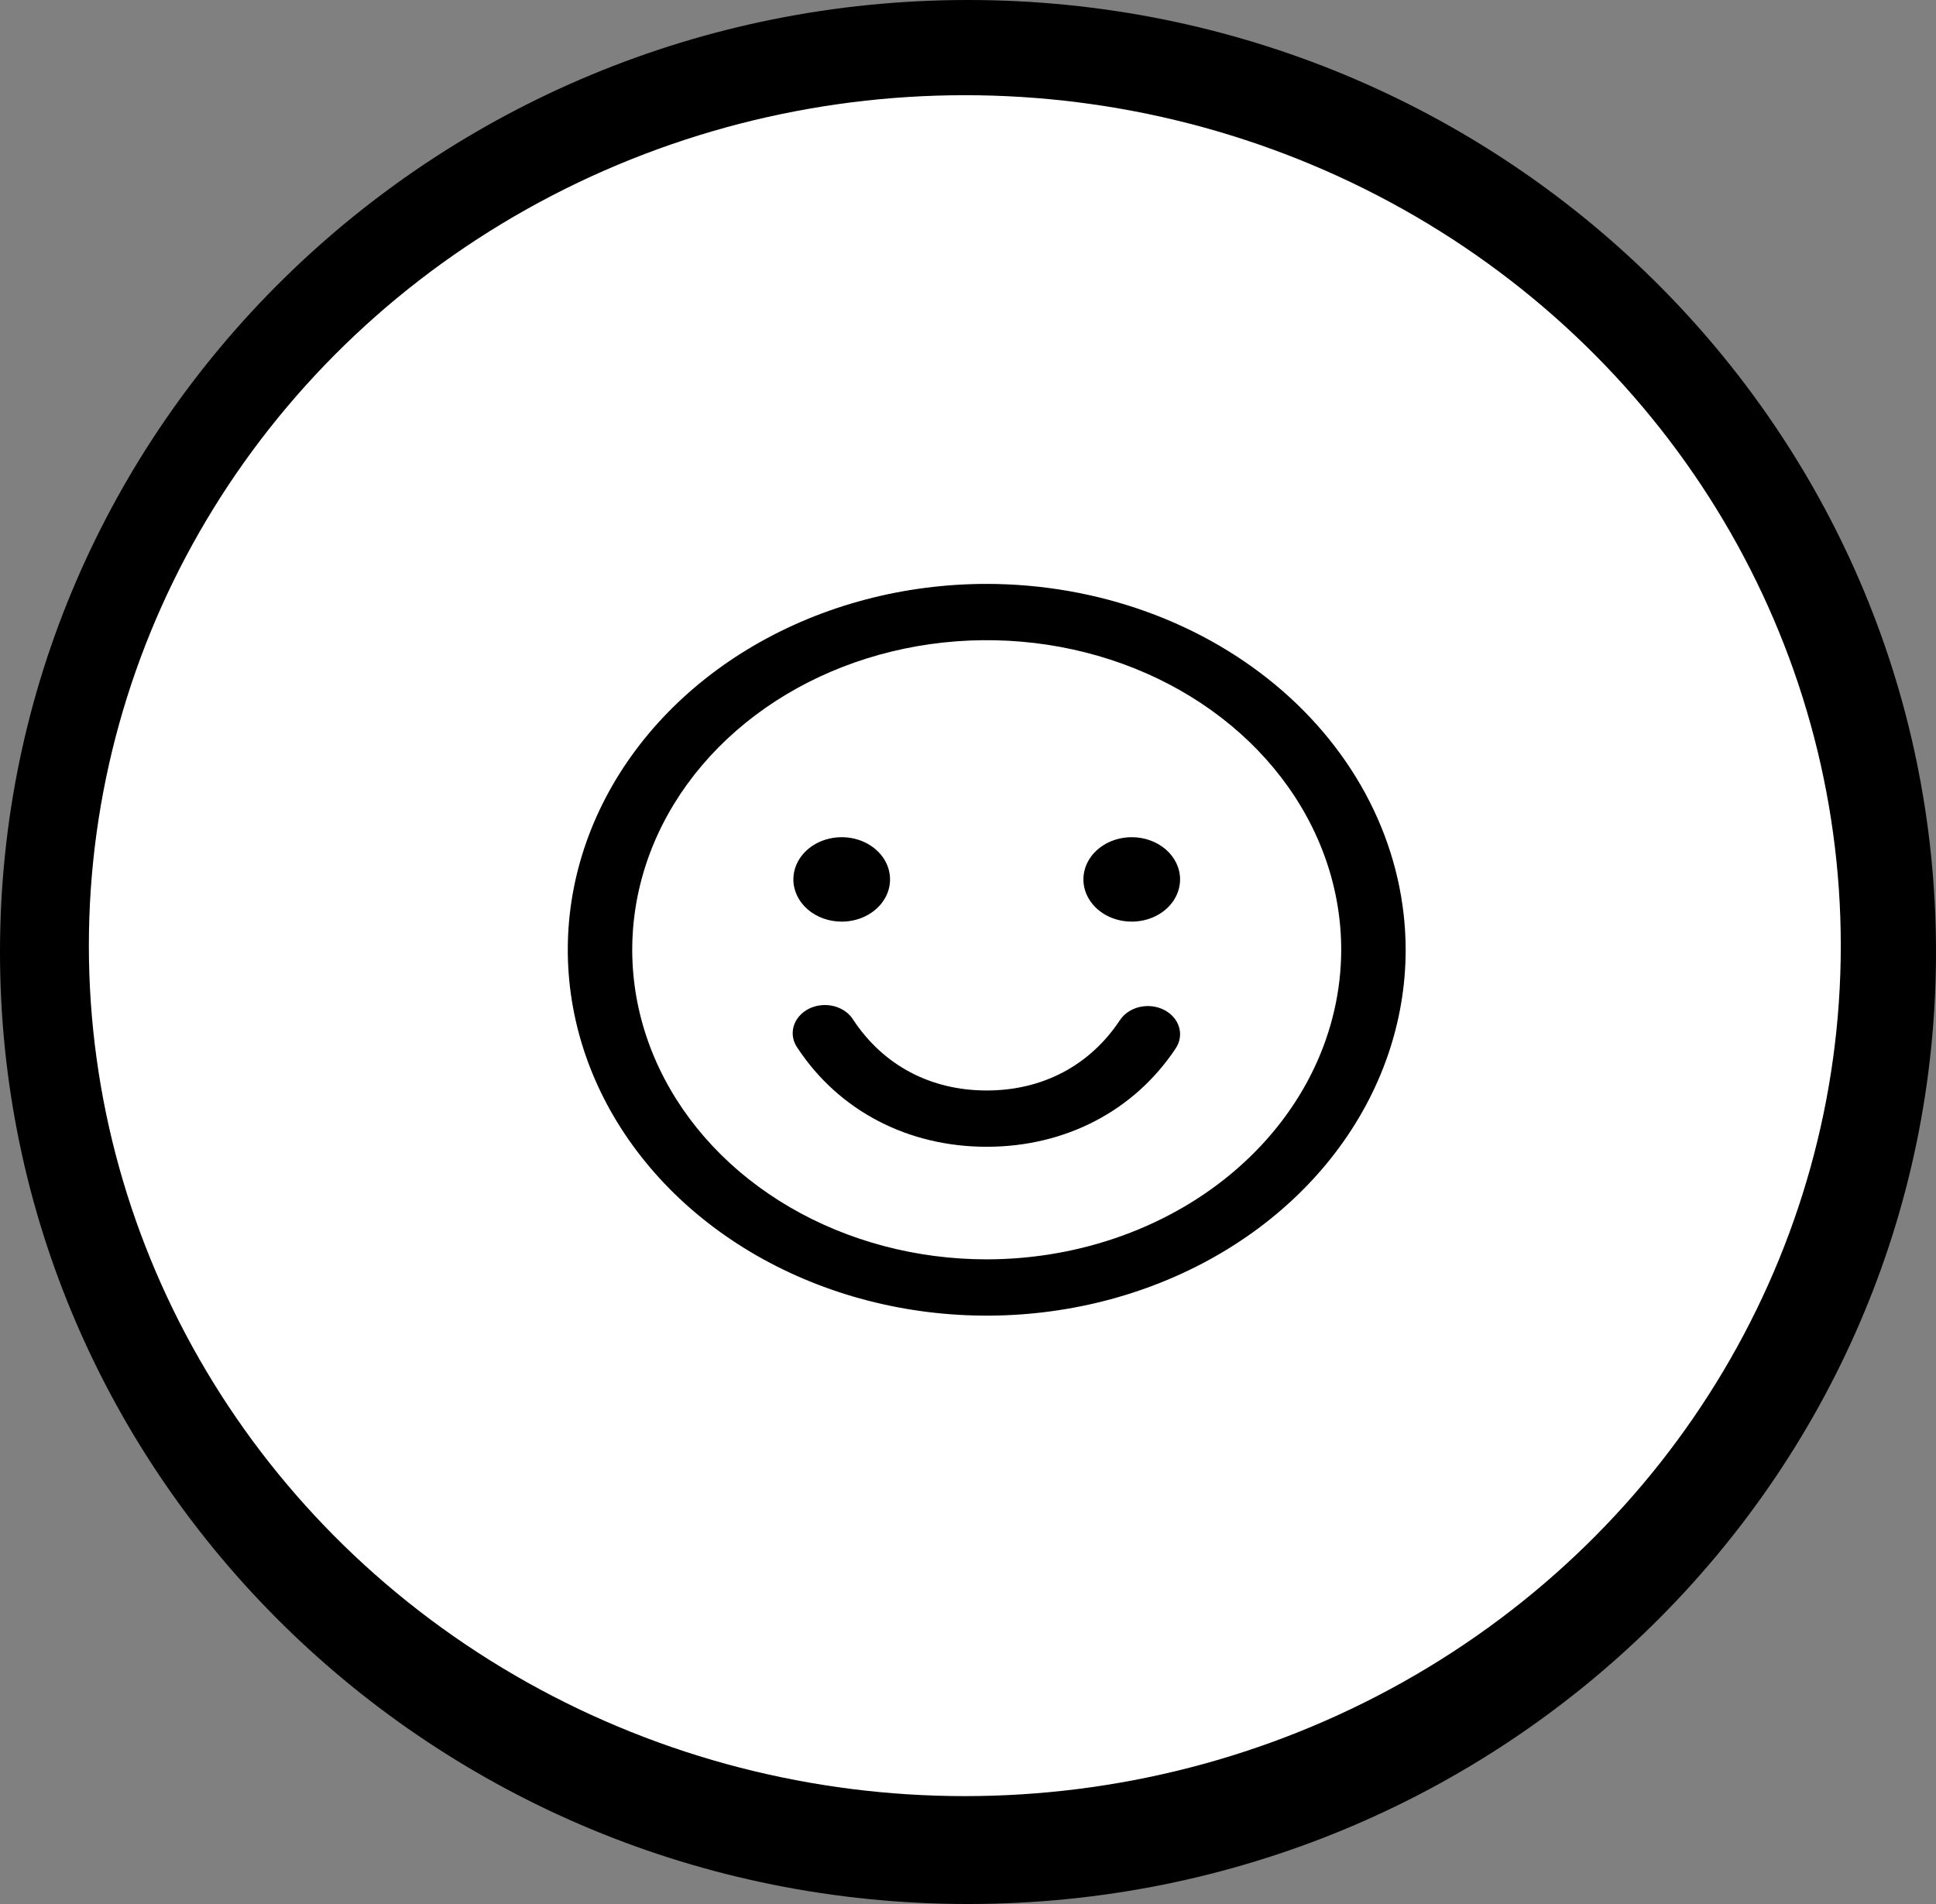 <svg width="305" height="300" viewBox="0 0 305 300" fill="none" xmlns="http://www.w3.org/2000/svg">
<rect x="0" y="0" width="305" height="300" fill="#808080" stroke="none"/>
<path d="M305 150C305 232.843 236.723 300 152.5 300C68.277 300 0 232.843 0 150C0 67.157 68.277 0 152.5 0C236.723 0 305 67.157 305 150Z" fill="black"/>
<ellipse cx="152" cy="149" rx="138" ry="134" fill="white"/>
<path d="M155.45 92C142.396 92 129.636 95.381 118.782 101.715C107.929 108.05 99.469 117.053 94.474 127.587C89.478 138.12 88.171 149.711 90.718 160.894C93.265 172.076 99.551 182.348 108.781 190.41C118.011 198.472 129.771 203.963 142.574 206.187C155.377 208.411 168.647 207.27 180.707 202.906C192.767 198.543 203.075 191.154 210.327 181.674C217.579 172.194 221.45 161.049 221.45 149.647C221.431 134.363 214.472 119.71 202.099 108.902C189.725 98.095 172.949 92.016 155.45 92ZM155.45 198.426C144.405 198.426 133.607 195.565 124.424 190.205C115.24 184.845 108.082 177.227 103.855 168.314C99.628 159.401 98.522 149.593 100.677 140.131C102.832 130.669 108.151 121.977 115.961 115.156C123.771 108.334 133.722 103.688 144.555 101.806C155.388 99.924 166.617 100.89 176.821 104.582C187.026 108.274 195.748 114.526 201.884 122.547C208.021 130.569 211.296 140 211.296 149.647C211.279 162.58 205.39 174.978 194.921 184.123C184.451 193.267 170.256 198.411 155.45 198.426ZM124.988 138.561C124.988 137.246 125.435 135.96 126.272 134.866C127.109 133.772 128.298 132.919 129.69 132.416C131.081 131.913 132.612 131.781 134.09 132.037C135.567 132.294 136.924 132.928 137.989 133.858C139.054 134.788 139.779 135.973 140.073 137.264C140.367 138.554 140.216 139.891 139.64 141.107C139.063 142.322 138.087 143.361 136.835 144.092C135.582 144.823 134.11 145.213 132.604 145.213C130.584 145.213 128.647 144.512 127.219 143.265C125.791 142.017 124.988 140.325 124.988 138.561ZM185.911 138.561C185.911 139.877 185.465 141.163 184.628 142.257C183.791 143.351 182.602 144.203 181.21 144.707C179.819 145.21 178.288 145.342 176.81 145.085C175.333 144.828 173.976 144.195 172.911 143.265C171.846 142.334 171.121 141.149 170.827 139.859C170.533 138.569 170.684 137.231 171.26 136.016C171.837 134.8 172.813 133.762 174.065 133.031C175.318 132.3 176.79 131.91 178.296 131.91C180.316 131.91 182.253 132.61 183.681 133.858C185.109 135.105 185.911 136.797 185.911 138.561ZM185.232 165.168C178.702 175.029 167.844 180.688 155.45 180.688C143.056 180.688 132.204 175.034 125.674 165.168C125.306 164.663 125.06 164.099 124.949 163.508C124.838 162.918 124.864 162.315 125.027 161.734C125.19 161.153 125.486 160.607 125.897 160.128C126.307 159.65 126.825 159.249 127.418 158.95C128.01 158.65 128.666 158.459 129.346 158.387C130.026 158.315 130.715 158.363 131.373 158.53C132.03 158.697 132.643 158.978 133.173 159.356C133.703 159.735 134.14 160.203 134.457 160.733C139.197 167.889 146.648 171.819 155.45 171.819C164.252 171.819 171.702 167.884 176.437 160.733C177.11 159.715 178.219 158.971 179.52 158.666C180.821 158.362 182.207 158.521 183.373 159.109C184.539 159.697 185.391 160.666 185.739 161.802C186.088 162.938 185.906 164.149 185.232 165.168Z" fill="black"/>
</svg>
